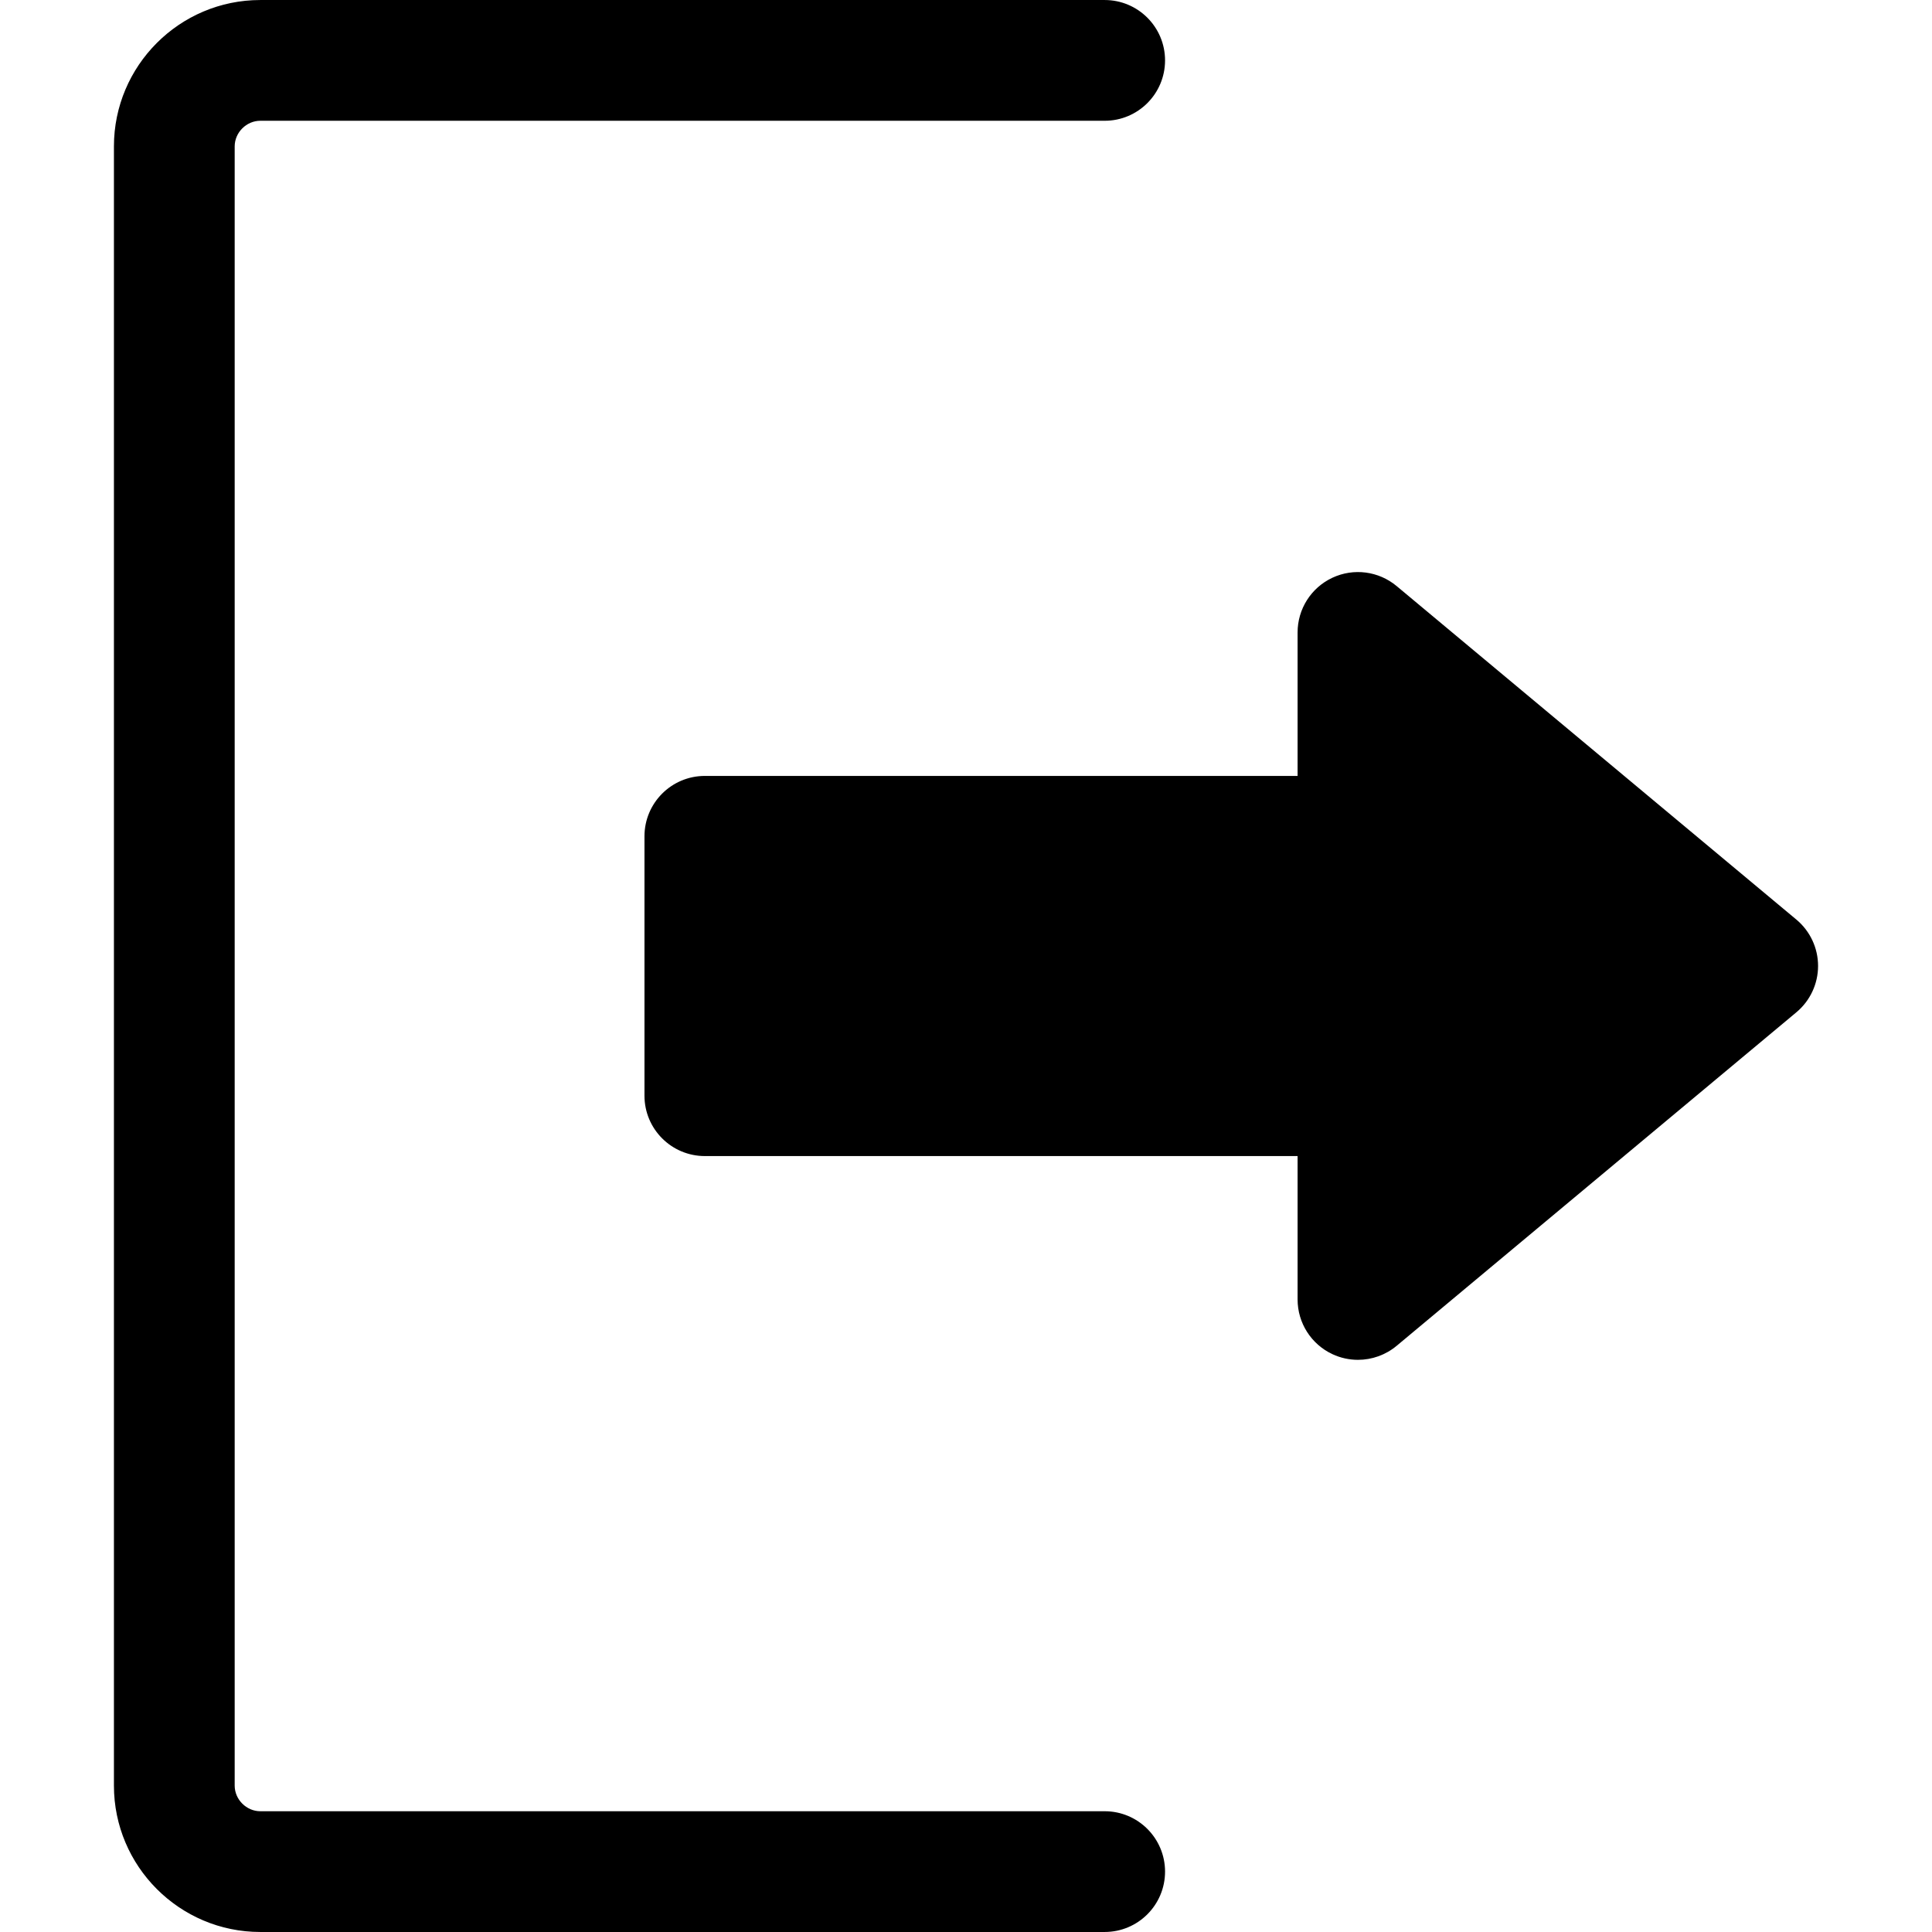 <svg id="Layer_1" enable-background="new 0 0 512 512" height="512" viewBox="0 0 512 512" width="512" xmlns="http://www.w3.org/2000/svg"><g><path d="m292.751 479.996h-223.767c-3.681 0-6.79-3.109-6.79-6.79v-434.41c0-3.681 3.11-6.791 6.79-6.791h223.767c8.836 0 16-7.163 16-16s-7.164-16-16-16h-223.767c-21.389 0-38.791 17.401-38.791 38.791v434.41c0 21.389 17.401 38.79 38.791 38.79h223.767c8.836 0 16-7.163 16-16s-7.164-16-16-16z"/><path d="m476.057 243.701-105.931-88.384c-4.769-3.978-11.409-4.839-17.033-2.206-5.625 2.632-9.218 8.281-9.218 14.491v38.027h-157.083c-8.836 0-16 7.163-16 16v68.74c0 8.837 7.164 16 16 16h157.083v38c0 6.21 3.593 11.859 9.218 14.491 2.165 1.014 4.479 1.509 6.78 1.509 3.678 0 7.319-1.268 10.253-3.715l105.931-88.384c3.644-3.04 5.75-7.54 5.75-12.285s-2.106-9.245-5.75-12.285z"/></g></svg>